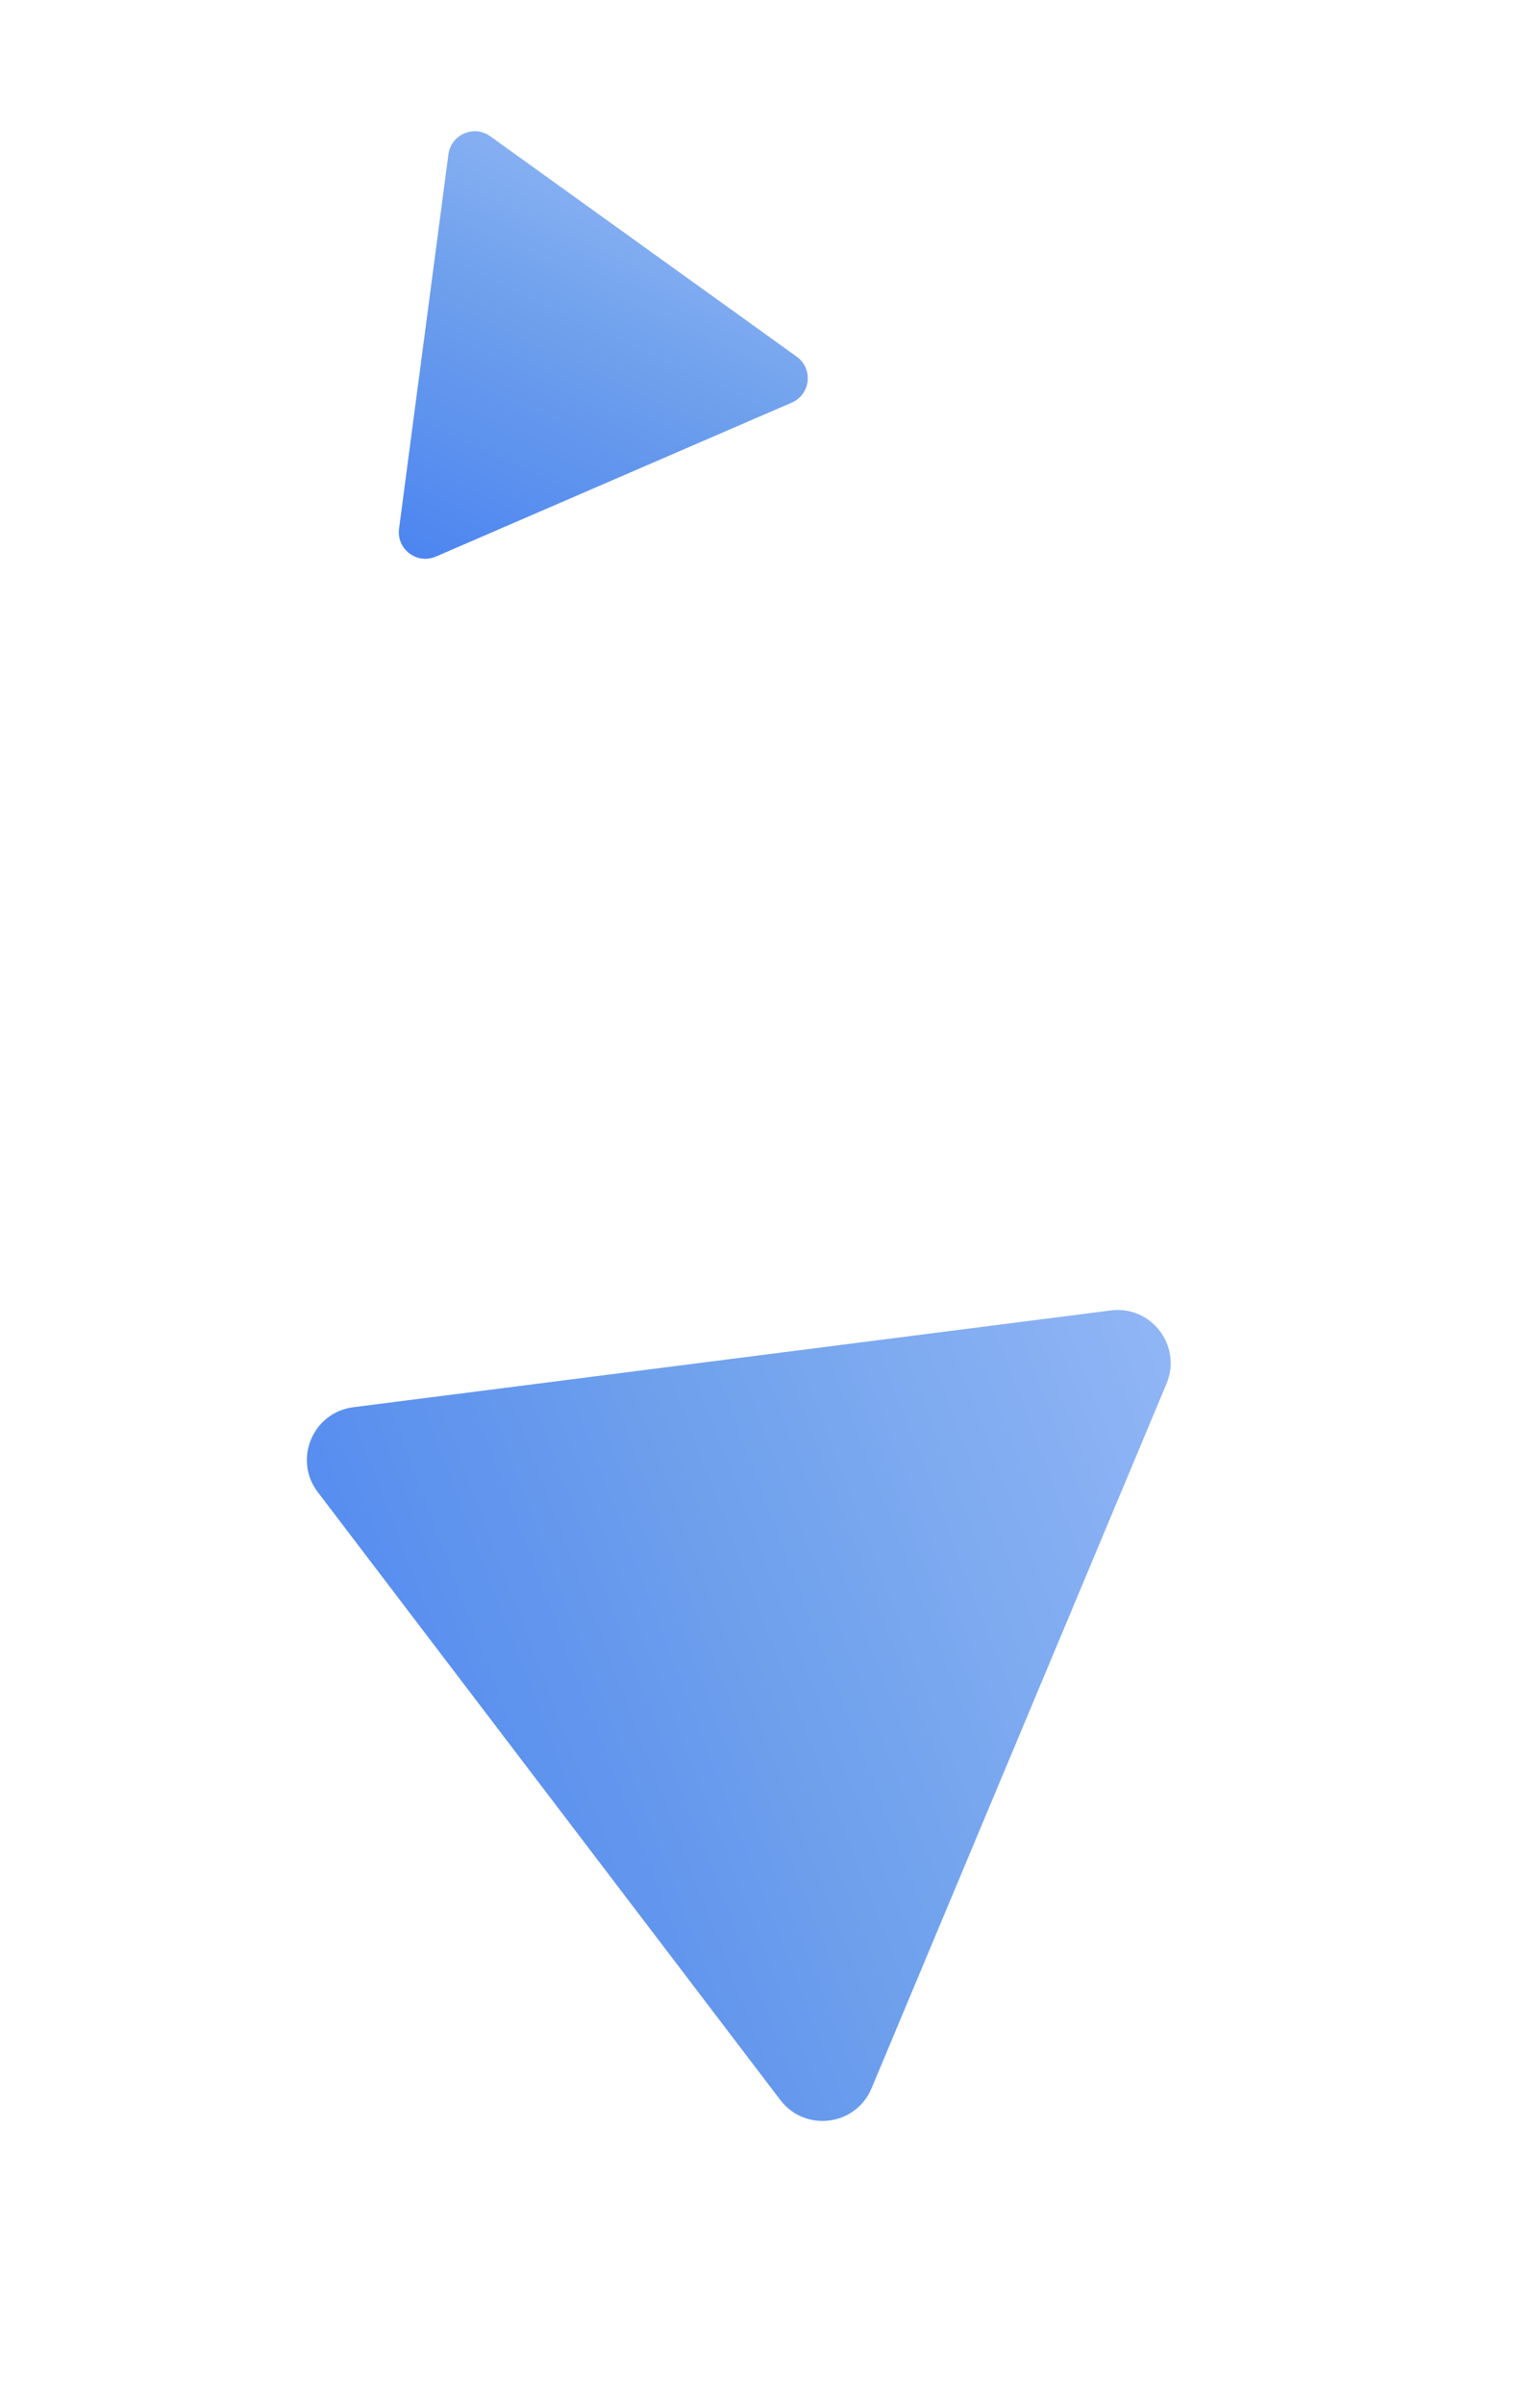 <svg width="116" height="181" viewBox="0 0 116 181" fill="none" xmlns="http://www.w3.org/2000/svg">
<g filter="url(#filter0_f_346_551)">
<path d="M36.928 10.259C35.7 9.377 33.975 10.123 33.778 11.621L30.058 39.809C29.855 41.349 31.409 42.523 32.835 41.906L59.639 30.315C61.065 29.699 61.274 27.763 60.013 26.856L36.928 10.259Z" fill="url(#paint0_radial_346_551)"/>
</g>
<path d="M87.867 104.181C89.056 101.341 86.725 98.278 83.67 98.668L26.612 105.956C23.558 106.346 22.071 109.896 23.936 112.346L58.776 158.116C60.641 160.566 64.459 160.079 65.648 157.239L87.867 104.181Z" fill="url(#paint1_radial_346_551)"/>
<defs>
<filter id="filter0_f_346_551" x="26.04" y="5.881" width="38.806" height="40.193" filterUnits="userSpaceOnUse" color-interpolation-filters="sRGB">
<feFlood flood-opacity="0" result="BackgroundImageFix"/>
<feBlend mode="normal" in="SourceGraphic" in2="BackgroundImageFix" result="shape"/>
<feGaussianBlur stdDeviation="2" result="effect1_foregroundBlur_346_551"/>
</filter>
<radialGradient id="paint0_radial_346_551" cx="0" cy="0" r="1" gradientUnits="userSpaceOnUse" gradientTransform="translate(57.657 -1.828) rotate(115.624) scale(61.571 379.572)">
<stop stop-color="#B3CCFF"/>
<stop offset="0.497" stop-color="#6EA0EC"/>
<stop offset="1" stop-color="#3C77F3"/>
</radialGradient>
<radialGradient id="paint1_radial_346_551" cx="0" cy="0" r="1" gradientUnits="userSpaceOnUse" gradientTransform="translate(125.989 88.273) rotate(159.732) scale(137.224 849.684)">
<stop stop-color="#B3CCFF"/>
<stop offset="0.559" stop-color="#6EA0EC"/>
<stop offset="1" stop-color="#3C77F3"/>
</radialGradient>
</defs>
</svg>
